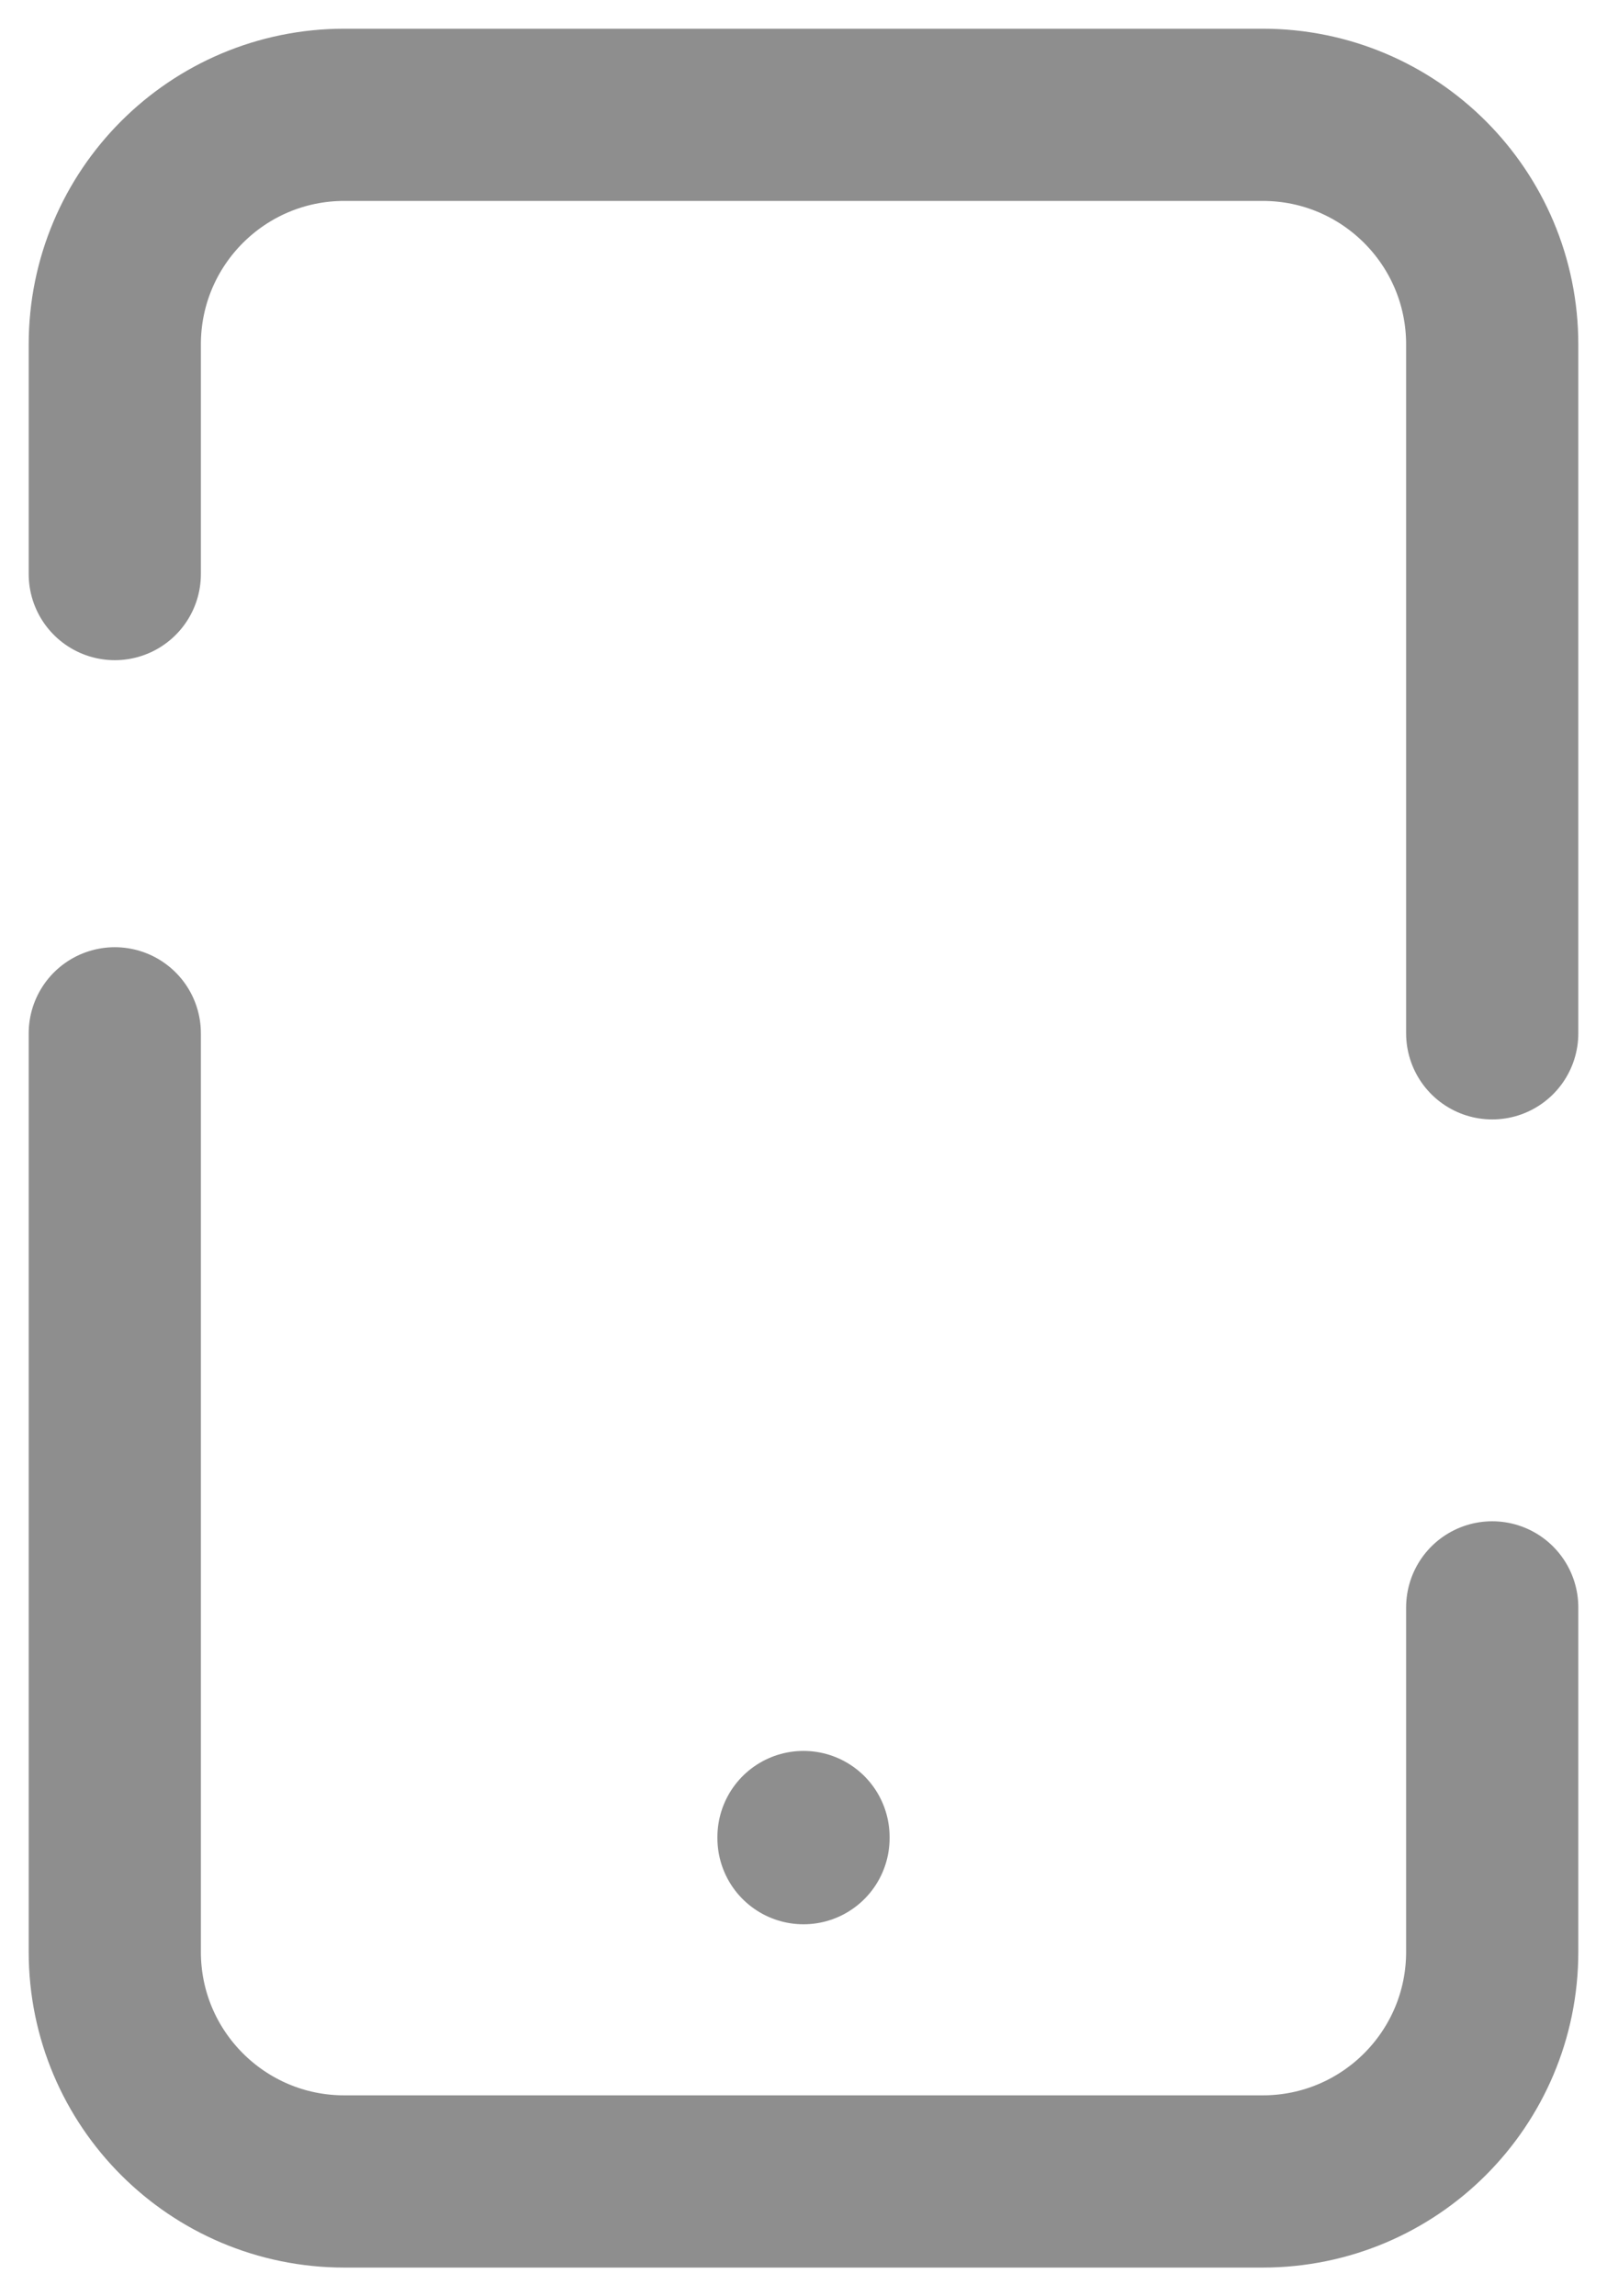 <svg width="14" height="20" viewBox="0 0 14 20" fill="none" xmlns="http://www.w3.org/2000/svg">
<path d="M13 9V3C13 1.895 12.105 1 11 1H3C1.895 1 1 1.895 1 3V5M13 14V17C13 18.105 12.105 19 11 19H3C1.895 19 1 18.105 1 17V9M7 16.01V16" stroke="#8E8E8E" stroke-width="1.5" stroke-linecap="round" stroke-linejoin="round"/>
</svg>
